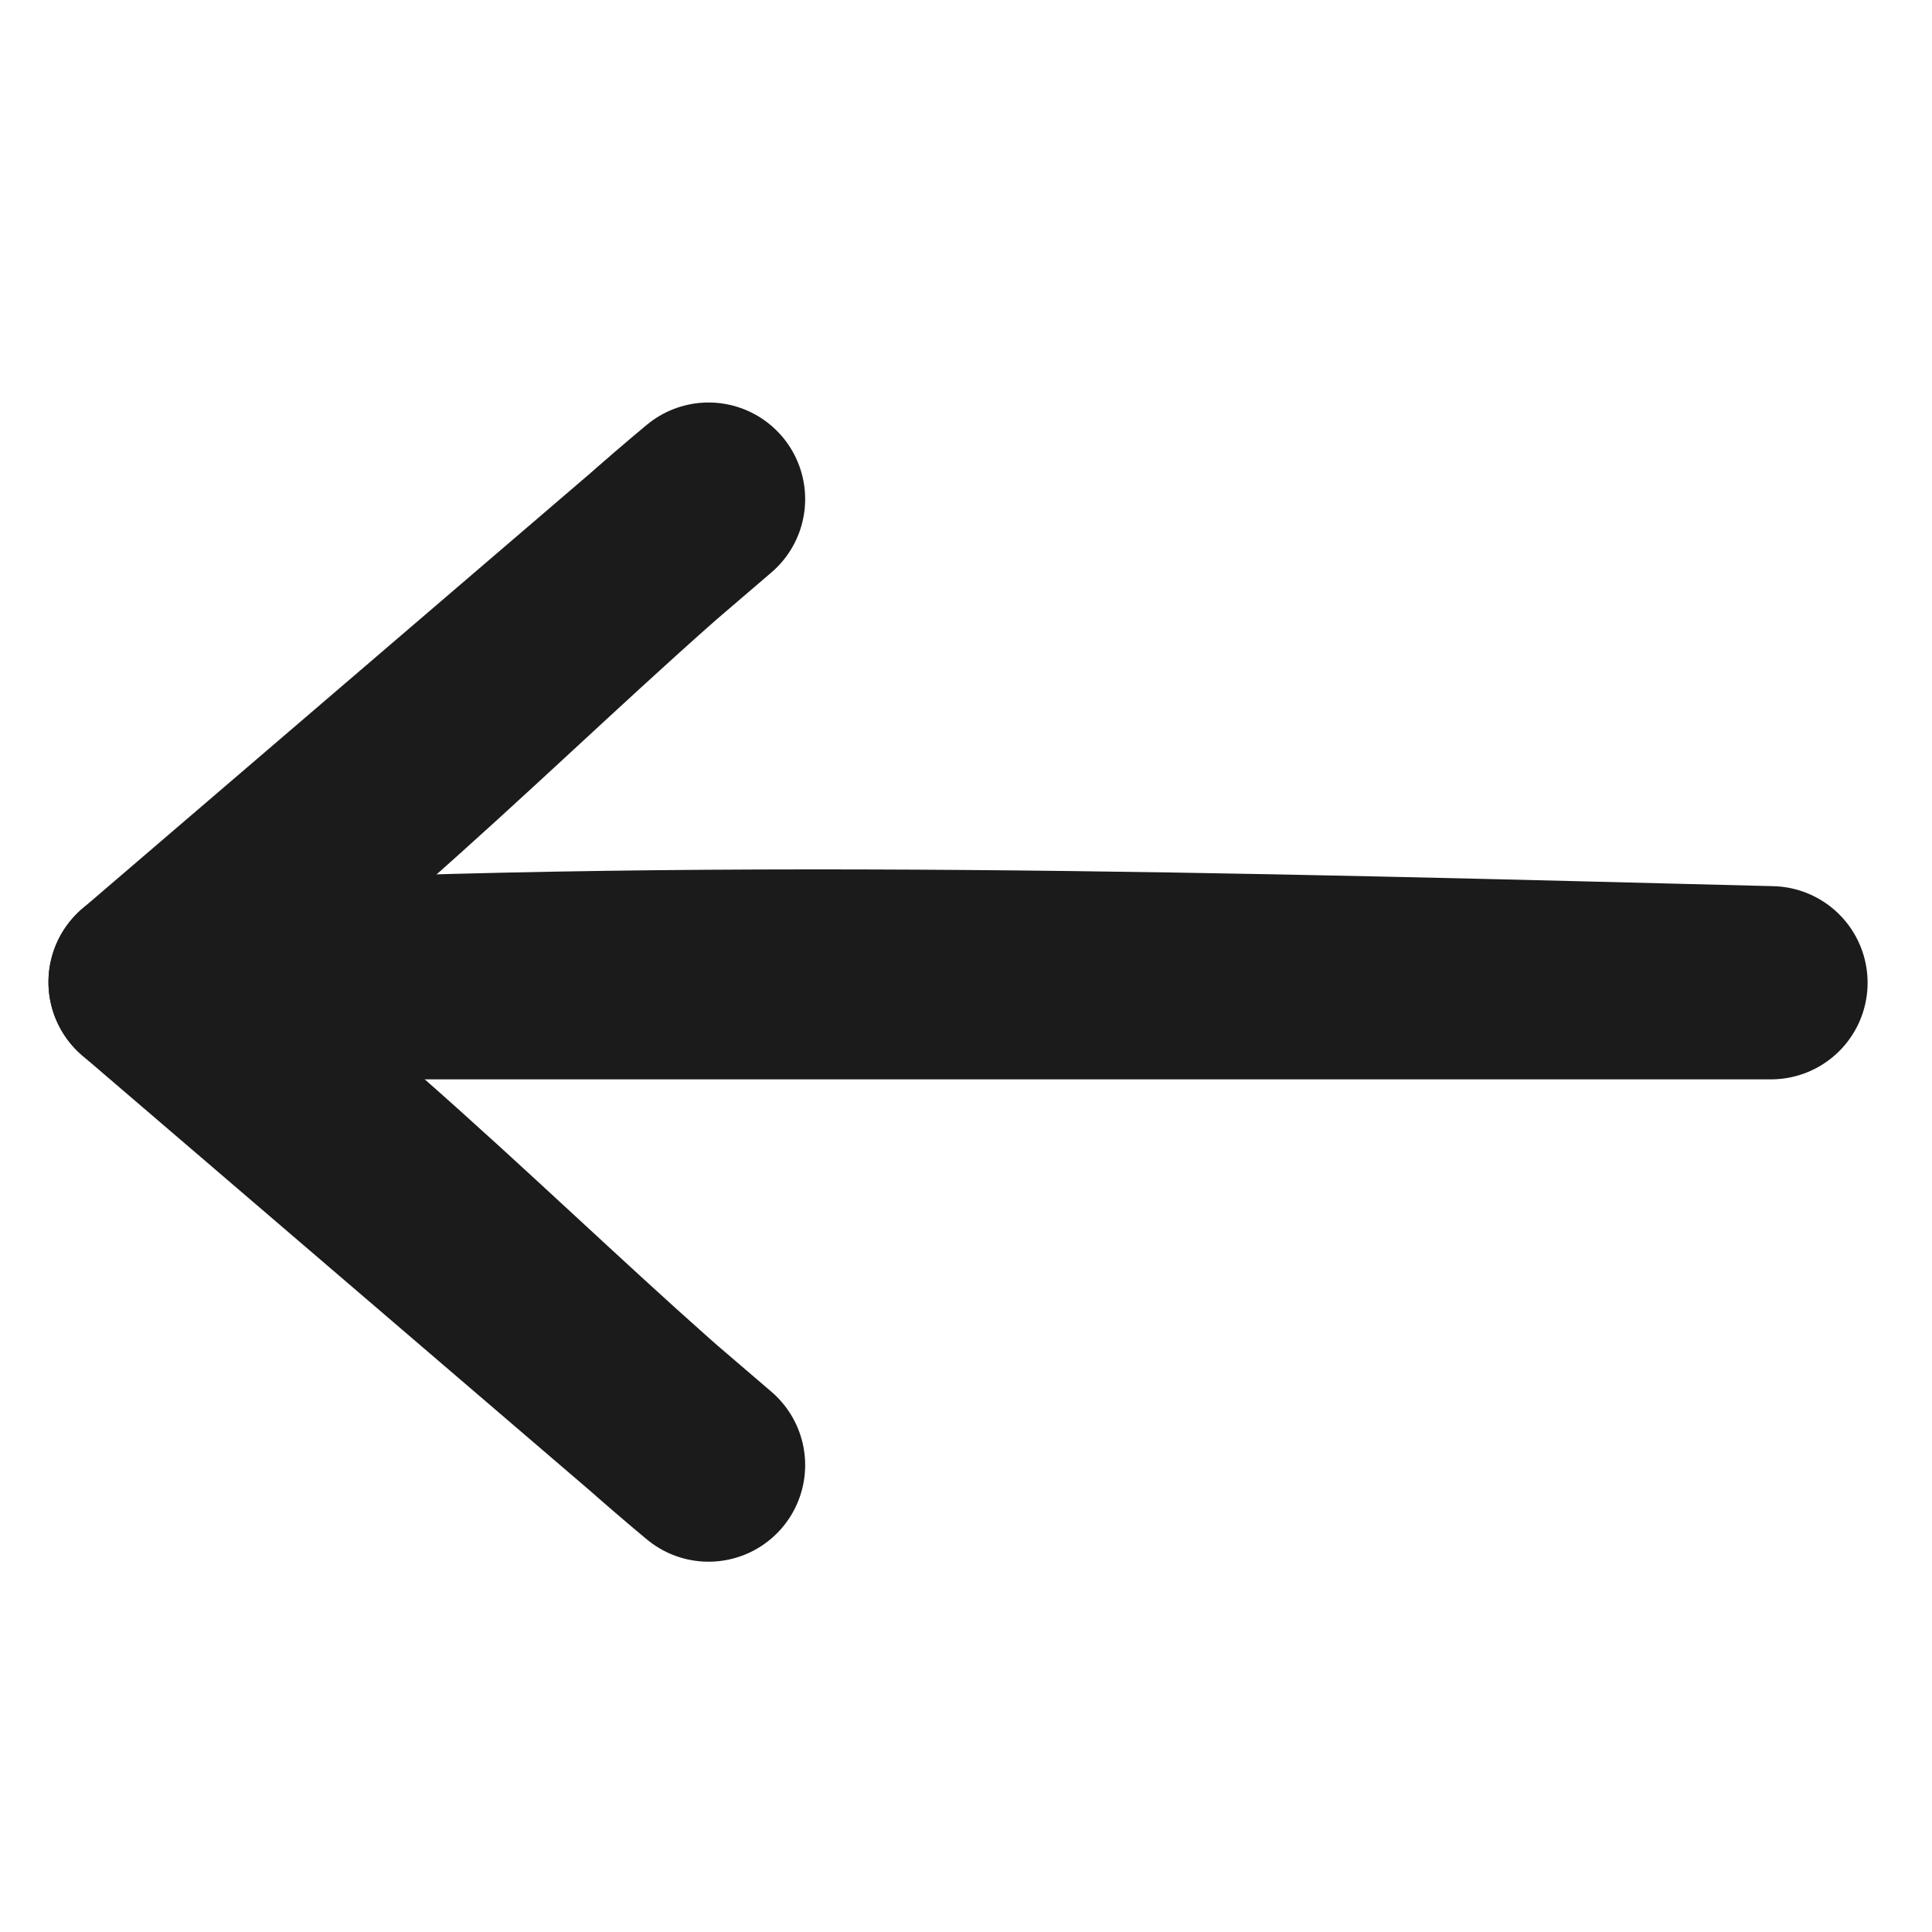 <?xml version="1.0" encoding="UTF-8"?>
<svg width="24px" height="24px" viewBox="0 0 24 24" version="1.1" xmlns="http://www.w3.org/2000/svg" xmlns:xlink="http://www.w3.org/1999/xlink">
    <!-- Generator: Sketch 48.2 (47327) - http://www.bohemiancoding.com/sketch -->
    <title>icon-arrow-left</title>
    <desc>Created with Sketch.</desc>
    <defs></defs>
    <g id="Symbols" stroke="none" stroke-width="1" fill="none" fill-rule="evenodd" stroke-linecap="round" stroke-linejoin="round">
        <g id="icon-arrow-left" stroke="#1C1B1B" stroke-width="2.4">
            <path d="M2,12.208 C8.369,11.834 15.622,12.047 22,12.208 L2,12.208 Z" id="Stroke-1"></path>
            <path d="M8.802,6.2 C6.741,7.91 4.048,10.742 1.802,12.2 L8.802,6.2 Z" id="Stroke-3"></path>
            <path d="M8.802,18.2 C6.741,16.49 4.048,13.658 1.802,12.2 L8.802,18.2 Z" id="Stroke-5"></path>
        </g>
    </g>
</svg>